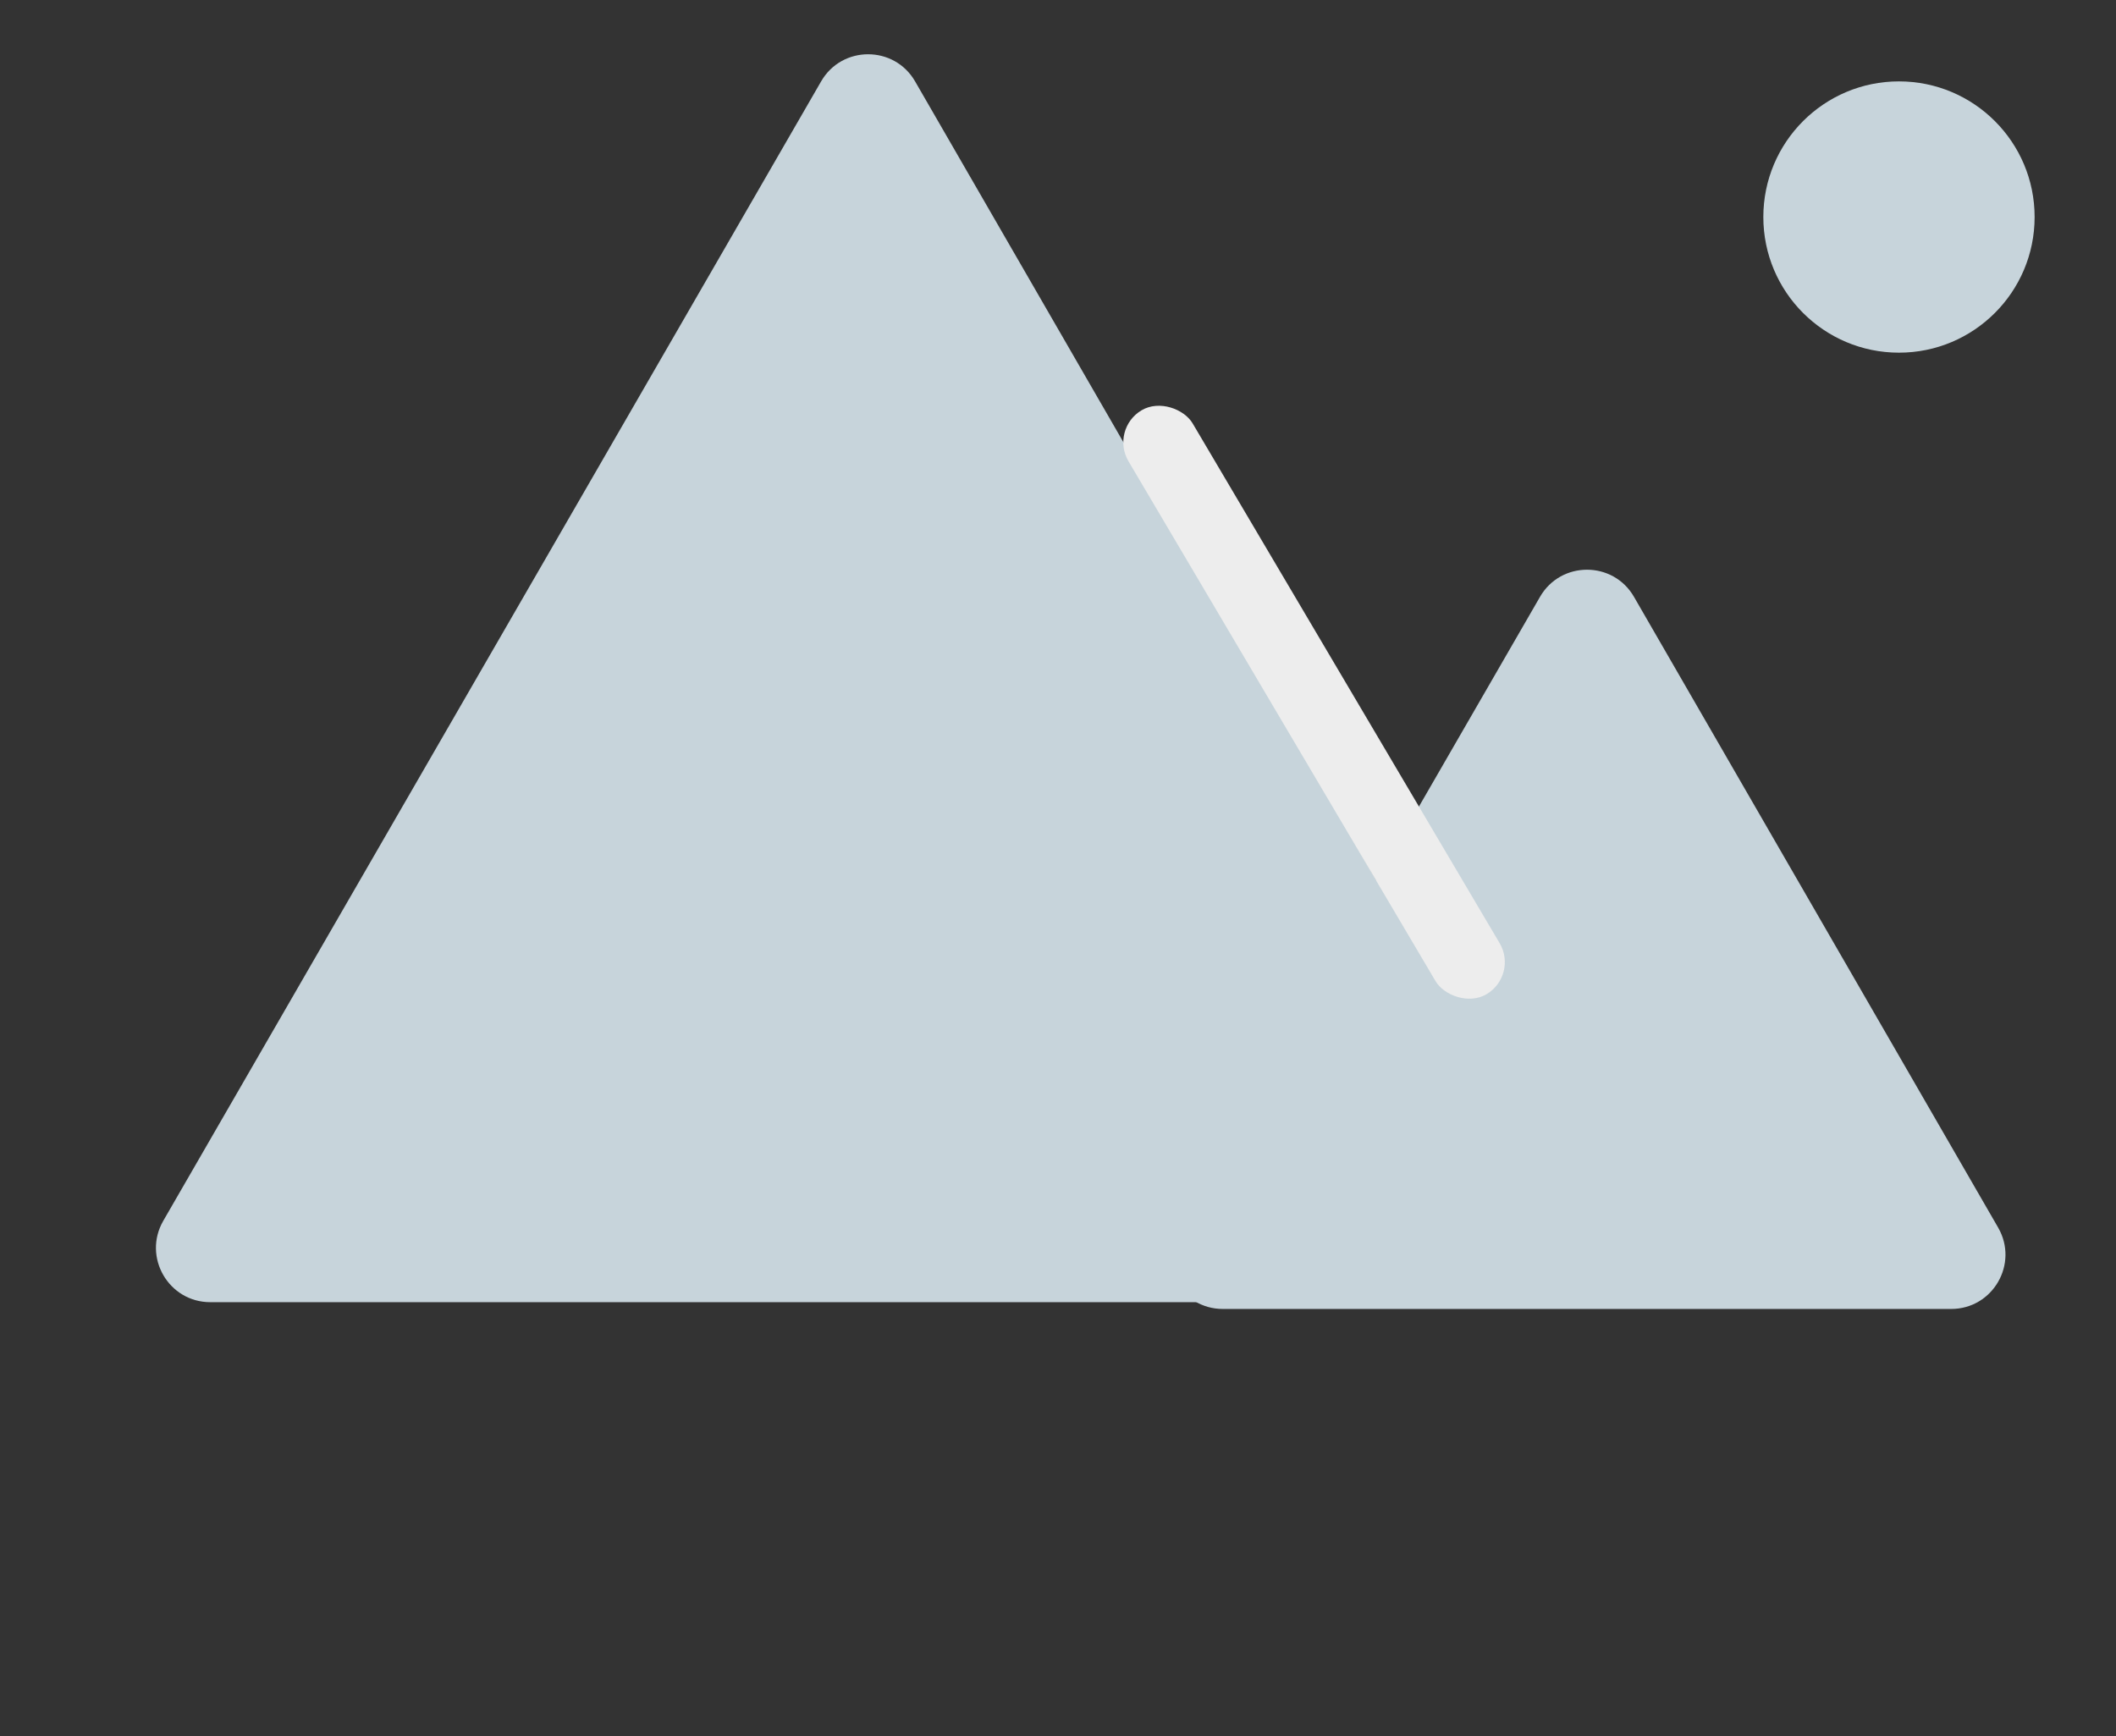 <svg width="78" height="64" viewBox="0 0 78 64" fill="none" xmlns="http://www.w3.org/2000/svg">
<rect x="0" y="0" width="78" height="64" fill="#333333" stroke="none"/>
<path d="M30.268 3C31.038 1.667 32.962 1.667 33.732 3L57.981 45C58.751 46.333 57.788 48 56.249 48H7.751C6.212 48 5.249 46.333 6.019 45L30.268 3Z" fill="#C7D4DB"/>
<path d="M56.768 22C57.538 20.667 59.462 20.667 60.232 22L73.655 45.25C74.425 46.583 73.463 48.25 71.923 48.25H45.077C43.537 48.25 42.575 46.583 43.345 45.25L56.768 22Z" fill="#C7D4DB"/>
<rect x="40.9" y="15.821" width="2.746" height="25" rx="1.373" transform="rotate(-30.569 40.9 15.821)" fill="#EDEDED"/>
<circle cx="70" cy="8" r="5" fill="#C7D4DB"/>
</svg>
